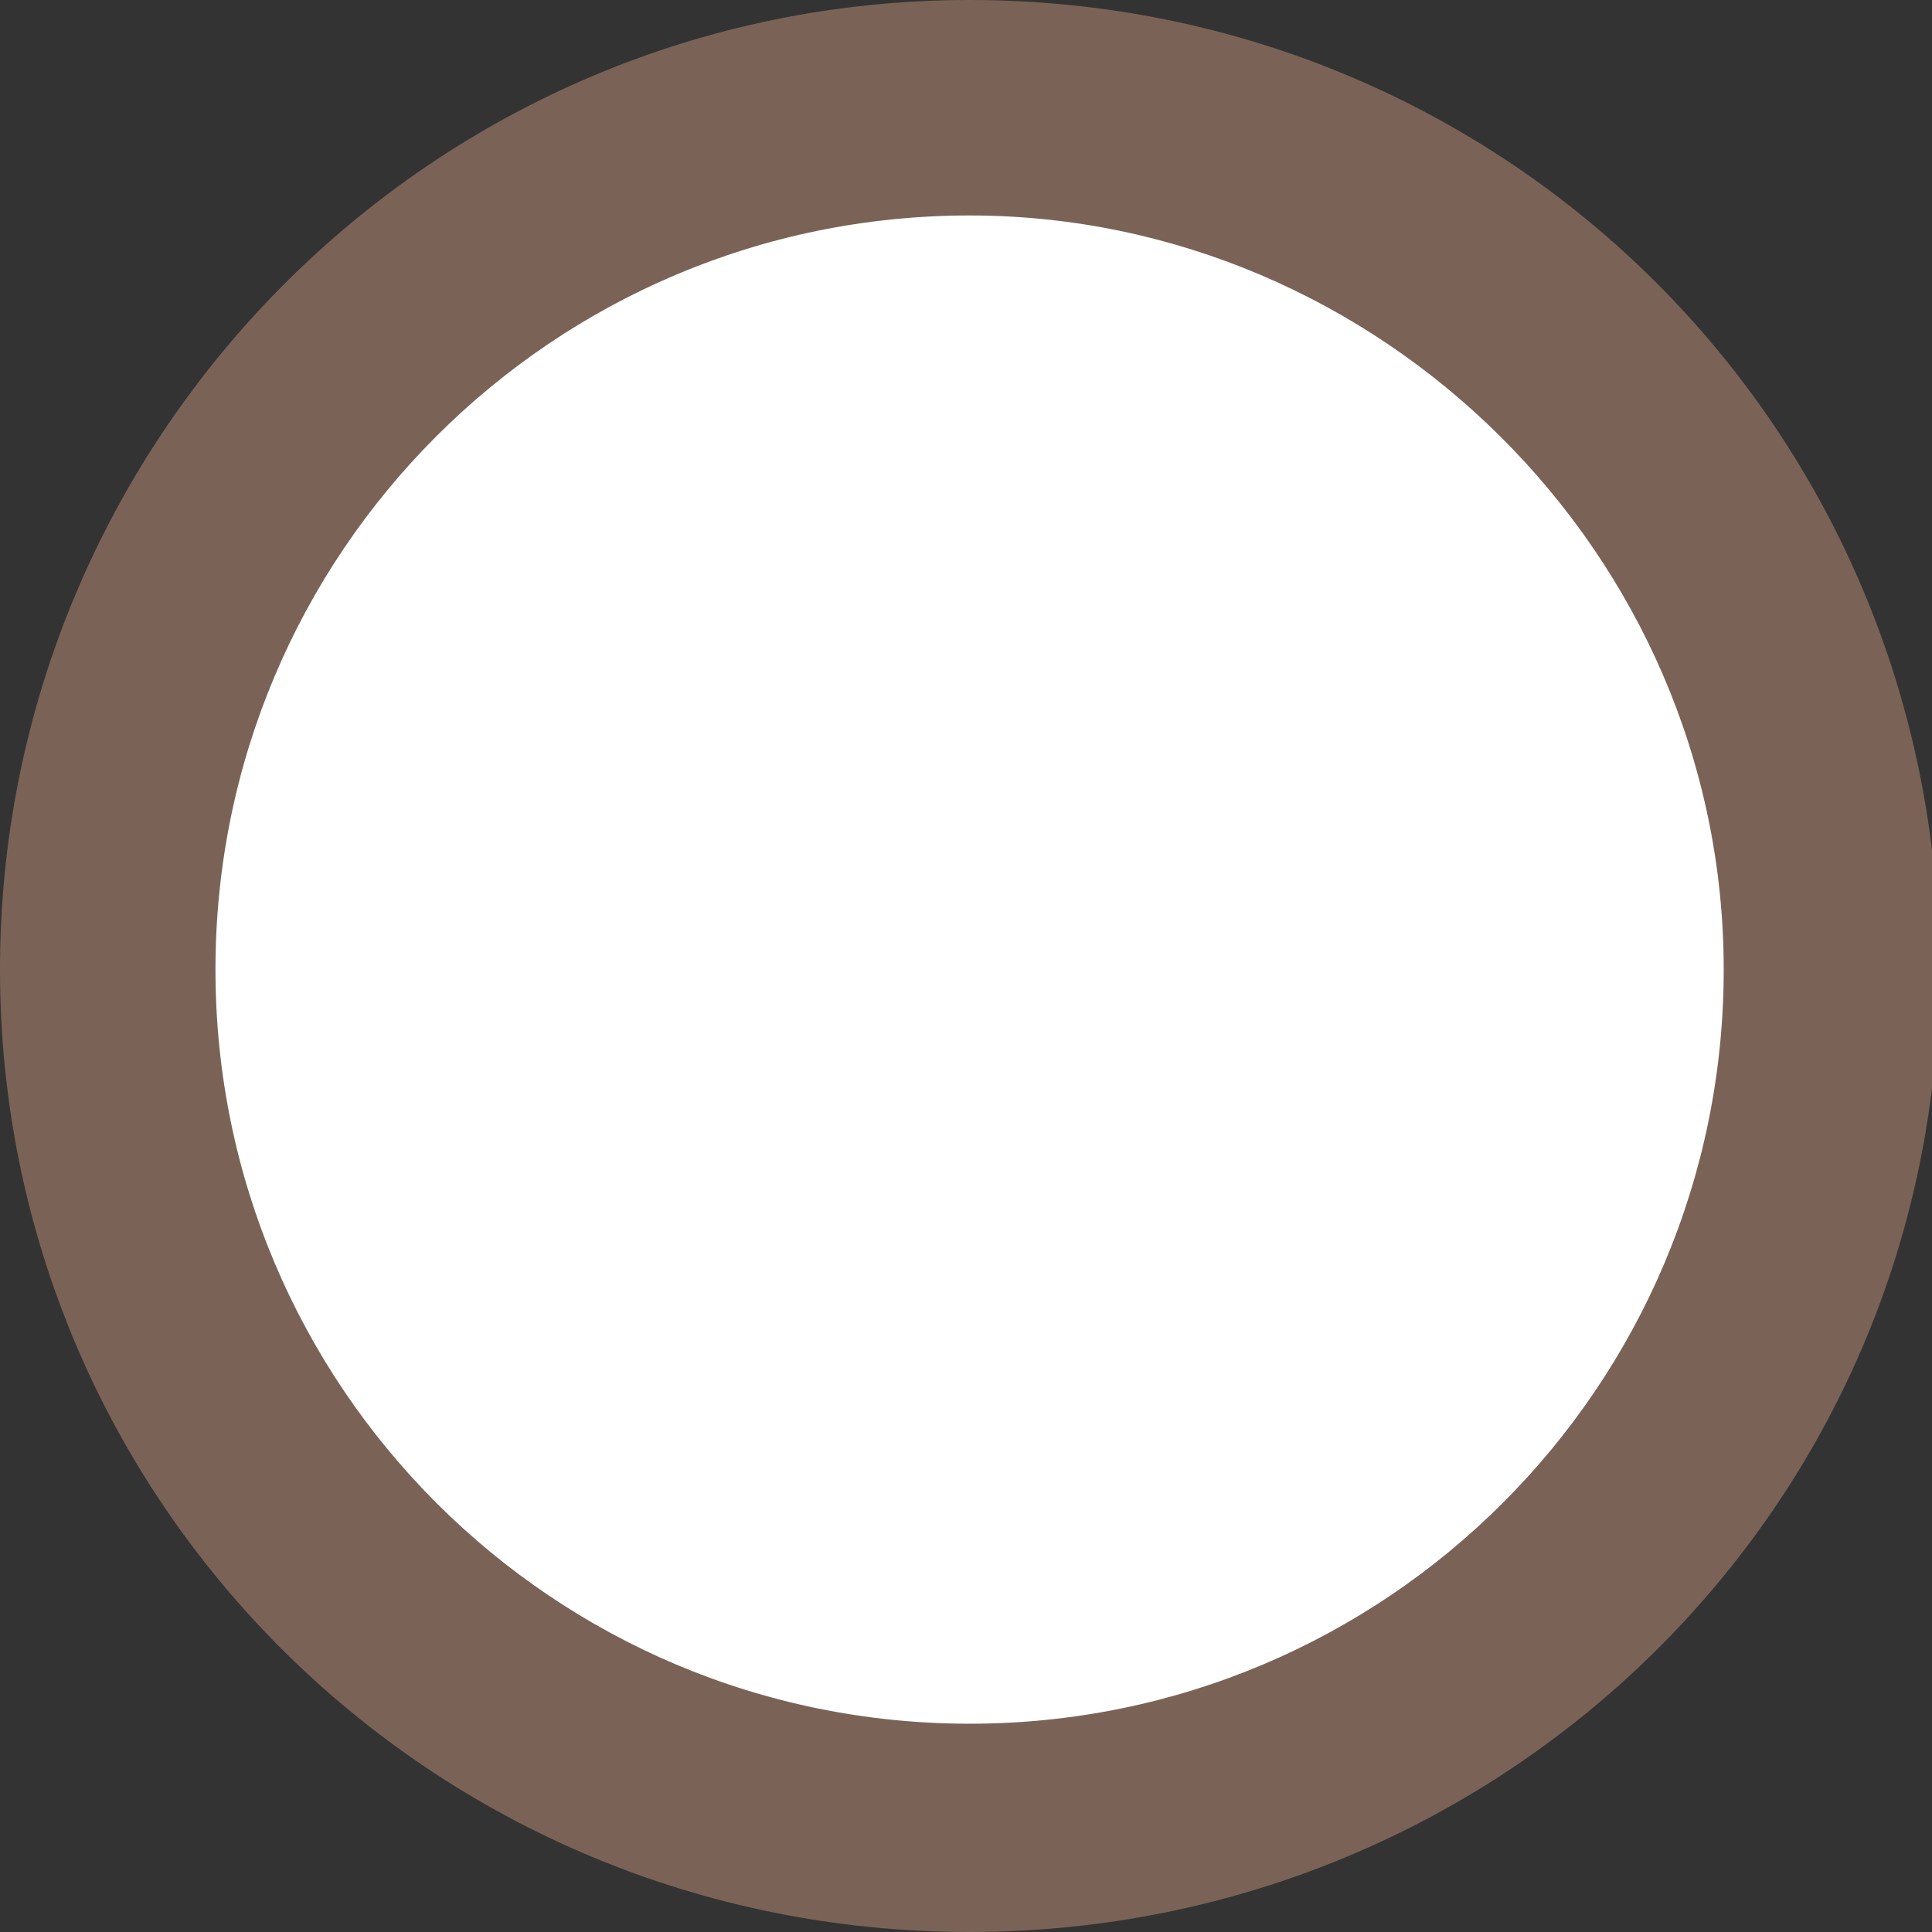 <?xml version="1.0" encoding="utf-8"?>
<!-- Generator: Adobe Illustrator 23.0.1, SVG Export Plug-In . SVG Version: 6.00 Build 0)  -->
<svg version="1.1" xmlns="http://www.w3.org/2000/svg" xmlns:xlink="http://www.w3.org/1999/xlink" x="0px" y="0px" width="26.9px"
	 height="26.9px" viewBox="0 0 26.9 26.9" style="enable-background:new 0 0 26.9 26.9;" xml:space="preserve">
<rect x="0" y="0" width="26.9" height="26.9" fill="#333333" stroke="none"/>
<style type="text/css">
	.st0{fill:#FFFFFF;}
	.st1{fill:#6BC62A;}
	.st2{fill:url(#SVGID_1_);}
	.st3{fill:url(#SVGID_2_);}
	.st4{fill:url(#SVGID_3_);}
	.st5{fill:none;stroke:#7A6356;stroke-width:3;stroke-linecap:round;stroke-linejoin:round;stroke-miterlimit:10;}
	.st6{fill:#7A6356;}
	.st7{fill:#FFFFFF;stroke:#7A6356;stroke-width:3;stroke-linecap:round;stroke-linejoin:round;stroke-miterlimit:10;}
	.st8{fill:#009380;}
	.st9{fill:url(#SVGID_4_);}
	.st10{fill:url(#SVGID_5_);}
	.st11{fill:#A60C17;}
	.st12{fill:url(#SVGID_6_);}
	.st13{fill:#E02229;}
	.st14{opacity:0.88;fill:#D50000;enable-background:new    ;}
	.st15{fill:url(#SVGID_7_);}
	.st16{fill:#491B02;}
	.st17{fill:url(#SVGID_8_);}
	.st18{fill:url(#SVGID_9_);}
	.st19{fill:url(#SVGID_10_);}
	.st20{fill:#680200;}
	.st21{fill:#A30B05;}
	.st22{fill:#FF5B56;}
	.st23{fill:#A40000;}
	.st24{opacity:0.5;fill:#D50000;enable-background:new    ;}
	.st25{fill:#6A1100;}
	.st26{opacity:0.43;fill:#FFFFFF;enable-background:new    ;}
	.st27{fill:#006325;}
	.st28{fill:#004B25;}
	.st29{fill:url(#SVGID_11_);}
	.st30{fill:url(#SVGID_12_);}
	.st31{fill:#00923D;}
	.st32{opacity:0.4;fill:#006830;enable-background:new    ;}
	.st33{fill:#006830;}
	.st34{fill:url(#SVGID_13_);}
	.st35{fill:#D6E000;}
	.st36{opacity:0.5;fill:#00923D;enable-background:new    ;}
	.st37{fill:none;stroke:#000000;stroke-width:2;stroke-linecap:round;stroke-linejoin:round;stroke-miterlimit:10;}
	.st38{fill:#00962B;}
	.st39{fill:url(#SVGID_14_);}
	.st40{fill:url(#SVGID_15_);}
	.st41{fill:url(#SVGID_16_);}
	.st42{fill:url(#SVGID_17_);}
	.st43{fill:url(#SVGID_18_);}
</style>
<g id="Layer_2">
	<rect x="-1242.9" y="-33.7" class="st0" width="1146.2" height="404.9"/>
</g>
<g id="green">
	<g>
		<path class="st1" d="M-549.9,217.4c0,0-4-20.3,18.1-24.4C-531.8,192.9-528,210.2-549.9,217.4z"/>
		<path class="st1" d="M-553.1,217.6c0,0-20.3,7.5-28.1-13.7C-581.2,203.9-563.9,197.1-553.1,217.6z"/>
		<path class="st1" d="M-554.3,205.7c0,0-17.7-11.7-4.8-30.1C-559,175.5-543.6,185.2-554.3,205.7z"/>
		<g>
			<path class="st1" d="M-555.4,203c0,0,0.4-2.1,1.3-0.4c1.6,3.1,4.1,11.2,4.2,14.7c0.2,5.4-0.1,11.6-1.1,15.2
				c-1,3.6-2.8,6.5-4.5,8.3c-1.6,1.8-3,2.5-3.1,2.4c-0.1-0.1,1-1.1,2.4-2.9c1.4-1.8-0.5,1.2,1.7-11.2
				C-552.6,218.6-555.5,203.1-555.4,203z"/>
		</g>
	</g>
</g>
<g id="fire">
</g>
<g id="Layer_1">
	<g>
		
			<linearGradient id="SVGID_1_" gradientUnits="userSpaceOnUse" x1="-843.414" y1="824.603" x2="-770.923" y2="824.603" gradientTransform="matrix(-3.274567e-02 -0.999 -0.869 2.845226e-02 -79.794 -616.656)">
			<stop  offset="0.152" style="stop-color:#FF3A2D"/>
			<stop  offset="0.191" style="stop-color:#FF462A"/>
			<stop  offset="0.402" style="stop-color:#FF811B"/>
			<stop  offset="0.595" style="stop-color:#FFB00F"/>
			<stop  offset="0.766" style="stop-color:#FFD207"/>
			<stop  offset="0.906" style="stop-color:#FFE702"/>
			<stop  offset="1" style="stop-color:#FFEE00"/>
		</linearGradient>
		<path class="st2" d="M-771.5,249.8c-0.1,0-0.1,0-0.1-0.1c-0.6-1.4-13.5-16.4-13.1-27.9c0.4-12.1,2.8-27.1,3-29
			c0.3-3.5,4.5,11,5.3,12.1c0.1,0.1,0.3,0,0.3-0.1c-0.9-2.2-1.2-8.2-0.3-12.4s6.1-11.9,8.3-15c0.3-0.4,0.9-0.2,0.9,0.3
			c0,2.3,1,9.8,3.7,12.5c3.7,3.6,11.5,15.2,7.9,27.8C-759.2,230.4-767.4,250.1-771.5,249.8z"/>
		
			<linearGradient id="SVGID_2_" gradientUnits="userSpaceOnUse" x1="-839.662" y1="822.771" x2="-791.212" y2="822.771" gradientTransform="matrix(-3.274567e-02 -0.999 -0.869 2.845226e-02 -79.794 -616.656)">
			<stop  offset="0.152" style="stop-color:#FF5A19"/>
			<stop  offset="1" style="stop-color:#FFEE00"/>
		</linearGradient>
		<path class="st3" d="M-770.3,246c0,0-7.6-21.5-3.8-29.7c3.8-8.2,5.4-12.2,4.3-17.1c-1.8-8,10.8,14.4,8.9,22.6
			C-763,230-770.3,246-770.3,246z"/>
		
			<linearGradient id="SVGID_3_" gradientUnits="userSpaceOnUse" x1="-838.418" y1="823.595" x2="-803.483" y2="823.595" gradientTransform="matrix(-3.274567e-02 -0.999 -0.869 2.845226e-02 -79.794 -616.656)">
			<stop  offset="0.152" style="stop-color:#FFB02A"/>
			<stop  offset="0.939" style="stop-color:#FFEE00"/>
		</linearGradient>
		<path class="st4" d="M-770.4,244.8c0,0-2.9-15.1-2.5-20.2c0.3-5,2.3-7.2,4.1-10.9c0.4-0.9,1-2.9,1.3-3.9c0.1-0.2,0.3-0.2,0.4,0
			c0.7,1.5,2.5,6,2.8,10.2C-763.8,225.2-770.4,244.8-770.4,244.8z"/>
	</g>
	<line class="st5" x1="-770.2" y1="125.2" x2="-552.7" y2="125.2"/>
	<circle class="st6" cx="-661.4" cy="101.8" r="3.8"/>
	<path class="st6" d="M-654.1,81.5c-3.4-4.1-5.8-11.8-6.9-15.2c-0.1-0.5-0.8-0.5-1,0c-0.8,3-2.9,9.3-6.9,14.7
		c-3.7,5,0.4,12.3,7.3,12.3c0,0,0,0,0.1,0c0,0,0,0,0.1,0C-654.6,93.3-650.2,86.3-654.1,81.5z M-660.7,90.3c-3.4,0.6-6.2-2.3-5.7-5.7
		c0.3-2,2-3.7,4-4c3.4-0.6,6.2,2.3,5.7,5.7C-657,88.3-658.7,89.9-660.7,90.3z"/>
	<line class="st5" x1="-661.4" y1="125.2" x2="-661.4" y2="92"/>
	<circle class="st7" cx="-661.4" cy="124.7" r="12"/>
	<g>
		<path class="st8" d="M-600.5,235.1c9.5,17.3,27,28.8,47,28.8s37.5-11.6,47-28.8H-600.5z"/>
		<polygon class="st5" points="-553.5,126.8 -600.8,235.1 -506.2,235.1 		"/>
		<circle class="st1" cx="-553.5" cy="126.3" r="6.5"/>
	</g>
	<g>
		<linearGradient id="SVGID_4_" gradientUnits="userSpaceOnUse" x1="-816.327" y1="249.505" x2="-722.393" y2="249.505">
			<stop  offset="0" style="stop-color:#FF3A2D"/>
			<stop  offset="1" style="stop-color:#D50000"/>
		</linearGradient>
		<path class="st9" d="M-816.3,235.1c9.5,17.3,27,28.8,47,28.8s37.5-11.6,47-28.8H-816.3z"/>
		<polygon class="st5" points="-769.4,126.8 -816.7,235.1 -722,235.1 		"/>
		<linearGradient id="SVGID_5_" gradientUnits="userSpaceOnUse" x1="-775.887" y1="126.299" x2="-762.832" y2="126.299">
			<stop  offset="0" style="stop-color:#FF3A2D"/>
			<stop  offset="1" style="stop-color:#D50000"/>
		</linearGradient>
		<circle class="st10" cx="-769.4" cy="126.3" r="6.5"/>
	</g>
	<g>
		<path class="st11" d="M-953.7,173.3c0,0-0.2-1.8-9.7-1.8c-4.9,0-10.3-1.8-10.9-6.7c-1.1-8.8,9.7-19.4,22.5-29.1
			s-29.1-16.4-37.6-12.1c-8.5,4.2-27.9,36.4-28.5,44.3c-0.6,7.9,10.9,20,10.9,20l14.6-3L-953.7,173.3z"/>
		<path class="st11" d="M-1058.7,224.3c-0.7-1.8-0.8-18.3,1.2-17.6s13,0.3,13,0.3s-15-17.2-12.4-18.5c2.7-1.3,23.9-1.3,22.7-4.4
			c-1.2-3-22.4-8.8-19.8-10.1c2.6-1.3,9.7-14.2,9.7-14.2s-18.6-1.4-16.9-2.6c1.7-1.2,11.5-10.2,11.5-10.2l-13.4-12.9l13.3-6.1
			c0,0-7-15-5.2-15.2l26.7,2.2l6.7,99L-1058.7,224.3"/>
		<path class="st11" d="M-1058.7,224.3l-10.3-9.1l-8.6,16l-2.9-15.4l-14.2,3.1l-4-11l-6.7,6.7c0,0,20,20,26.7,25.5
			c6.7,5.5,27.3,3,27.3,3L-1058.7,224.3z"/>
		
			<linearGradient id="SVGID_6_" gradientUnits="userSpaceOnUse" x1="-966.068" y1="1171.019" x2="-879.988" y2="1171.019" gradientTransform="matrix(0.991 -0.137 -0.137 -0.991 110.362 1175.951)">
			<stop  offset="0" style="stop-color:#E6E6E6"/>
			<stop  offset="1" style="stop-color:#FF9300"/>
		</linearGradient>
		<path class="st12" d="M-994.8,161.6l6.1,2.8l-1.1-8.2l7.5,3.8l-1-7.9c0,0,6.2,2.3,7.2,1.8s2.9-7.1,2.9-7.1l4.4,2.2l1.7-5.4l5,4.7
			l2.4-5.5l4.3,0.9l1-6.2l8.7,3.6l2.2-7.2l6.1,4.4l0.1-9.2c0,0,8.2,7.2,8,6c-0.1-1.2-0.9-8.7-0.9-8.7s8.5,5.5,8.2,4.8
			s-3-12.1-3-12.1l-8.9-0.2l-71.5,37.6L-994.8,161.6z"/>
		<path class="st13" d="M-994.3,249.6c0,0-6.7,16.7-7.3,20.4c-0.6,3.6,9.3,5.3,10.2,7.9c0.9,2.6-6.4,1.2-6.4,1.2s-2.5,2.4-4.8,1.8
			c-1.5-0.4-8.3-0.9-12.9-1.3c-2.3-0.2-4-2.3-3.7-4.6l2.8-20.3C-1016.4,254.8-995.7,240.2-994.3,249.6z"/>
		<path class="st14" d="M-1018.6,270.2c0,0,9.1-7.5,14.6-9.3c5.5-1.8,3.9,4.2,3.9,4.2l5.8-15.7c0,0-19.7,3.1-20.2,3.7
			s-3.1,5.1-3.1,5.1L-1018.6,270.2z"/>
		<g>
			
				<linearGradient id="SVGID_7_" gradientUnits="userSpaceOnUse" x1="-1073.169" y1="1138.052" x2="-879.722" y2="1138.052" gradientTransform="matrix(0.991 -0.137 -0.137 -0.991 110.362 1175.951)">
				<stop  offset="0" style="stop-color:#FF3A2D"/>
				<stop  offset="1" style="stop-color:#D50000"/>
			</linearGradient>
			<path class="st15" d="M-995.3,212.3c1.7,5.6,5.9,17.6,6.8,26.4c0.9,8.8-6.6,16.7-14.7,19.3c-8.1,2.6-12.6,3.3-19.9,5.6
				c-4.1,3.9-8.9,7.3-12.7,11.7c5.1,0.9,11.6,2,15,6.2c-1.6,1.7-3.4,2.8-5.6,3.1c-3.5,0.5-5.6,0.8-9.4,1.3
				c-2.6,0.3-6.9-0.3-10.7-0.6c-2.8-0.2-4.9-2.6-5-5.4c-0.1-5.1,0.4-9.7-0.1-15.3c-25.1-1.8-37.8-29.4-53.9-50
				c10.2-0.6,23.3,17.4,33.4,17c10.1-0.4,31.8-29,35.4-39.2c3.6-10.2-8.8-26.3-13.5-40.4c-4.7-14.2-7.7-24.6,10-38.1
				c17.7-13.5,65.5-48,82.3-36.3c16.8,11.8,41.6,33.9,31.9,45.2c-9.6,11.3-72.3,27.4-74.2,47.4c-1.9,20,4.4,12.1,12.5,9.4
				c7.4-2.4,29.2-11.4,34-6.5c4.8,4.9-12.7,8.4-27.8,11.8c-14.3,3.2-19.3,10.1-20.9,10.3c-1.6,0.2,3.9,6.8,4.8,9.6
				C-996.5,207.5-997,206.8-995.3,212.3z"/>
		</g>
		<path class="st16" d="M-996.2,279.4c0,0-0.6-4.1,1-4c1.6,0.1,4.6,1.9,5.2,3.1C-989.5,279.7-996.2,279.4-996.2,279.4z"/>
		<path class="st16" d="M-1003.5,280.8c0,0-0.6-3.5,1.8-3.5c2.4,0,5.5,1.2,6.1,3C-995,282.1-1003.5,280.8-1003.5,280.8z"/>
		<path class="st16" d="M-1024.2,283.5c0,0-0.6-4.1,1-4c1.6,0.1,4.6,1.9,5.2,3.1C-1017.4,283.8-1024.2,283.5-1024.2,283.5z"/>
		<path class="st16" d="M-1031.4,284.9c0,0-0.6-3.5,1.8-3.5c2.4,0,5.5,1.2,6.1,3C-1022.9,286.2-1031.4,284.9-1031.4,284.9z"/>
		<path class="st14" d="M-1022.9,263.2c0,0-27.3,1.2-28.5,0.6c-1.2-0.6,0.4,10.9,0.2,13.3c-0.2,2.4,4.7-3.6,13.8-6.6
			S-1022.9,263.2-1022.9,263.2z"/>
		<g>
			
				<linearGradient id="SVGID_8_" gradientUnits="userSpaceOnUse" x1="-947.602" y1="824.655" x2="-844.538" y2="824.655" gradientTransform="matrix(0.993 -0.116 -0.101 -0.863 61.838 759.911)">
				<stop  offset="0.152" style="stop-color:#FF3A2D"/>
				<stop  offset="0.191" style="stop-color:#FF462A"/>
				<stop  offset="0.402" style="stop-color:#FF811B"/>
				<stop  offset="0.595" style="stop-color:#FFB00F"/>
				<stop  offset="0.766" style="stop-color:#FFD207"/>
				<stop  offset="0.906" style="stop-color:#FFE702"/>
				<stop  offset="1" style="stop-color:#FFEE00"/>
			</linearGradient>
			<path class="st17" d="M-962.8,156.3c0-0.1,0-0.2,0.1-0.2c1.9-0.9,27.6-13.6,37-15.2c11.3-1.9,21-0.7,26.6-5.5
				c3.9-3.3,4.4-6.3,4.4-7.6c0-0.2,0.3-0.3,0.4-0.1c1.2,1.9,4.1,7.3,1.8,10.5c-2.1,2.9-4.6,5.3-6.1,6.5c-0.2,0.2,0,0.4,0.2,0.3
				c3-1.4,10.5-4.8,14.8-5.6c7.6-1.4,18.1,1.6,22.8,4.2c0.6,0.3,0.4,1.2-0.3,1.3c-3.4,0.3-10.2,1.4-13.7,5.3
				c-4.8,5.3-21.6,27-40.1,23.6C-933.3,170.5-962.6,161.8-962.8,156.3z"/>
			
				<linearGradient id="SVGID_9_" gradientUnits="userSpaceOnUse" x1="-942.169" y1="819.683" x2="-876.226" y2="819.683" gradientTransform="matrix(0.993 -0.116 -0.101 -0.863 61.838 759.911)">
				<stop  offset="0.152" style="stop-color:#FF5A19"/>
				<stop  offset="1" style="stop-color:#FFEE00"/>
			</linearGradient>
			<path class="st18" d="M-957.2,157.5c0,0,30-12.5,42.3-8.4c12.3,4.1,13.7,10,20.7,8c11.3-3.3-8.6,10.3-20.6,8.6
				C-926.8,163.9-957.2,157.5-957.2,157.5z"/>
			
				<linearGradient id="SVGID_10_" gradientUnits="userSpaceOnUse" x1="-940.375" y1="820.459" x2="-889.877" y2="820.459" gradientTransform="matrix(0.993 -0.116 -0.101 -0.863 61.838 759.911)">
				<stop  offset="0.152" style="stop-color:#FFB02A"/>
				<stop  offset="0.939" style="stop-color:#FFEE00"/>
			</linearGradient>
			<path class="st19" d="M-955.4,157.1c0,0,21.5-5.6,28.8-5.6c7.3-0.1,10.6,2.3,16.2,4.3c1.3,0.5,4.3,1,5.8,1.3
				c0.3,0,0.3,0.4,0.1,0.5c-2.1,1-8.4,3.9-14.4,4.9C-926.4,163.8-955.4,157.1-955.4,157.1z"/>
		</g>
		<g>
			<path class="st20" d="M-1001.3,144.8c0,0-3.2-1.9-6.4-2.4c-3.2-0.5-8.1-0.6-8.1-0.6l1.7-0.9c0,0-0.7-0.2-1.5-1.1
				c-0.7-0.7-1.8-3.1-1.8-3.1s3.5,0.4,7.4,0.8c5.5,0.7,8.2,3.8,8.2,3.8h-1.1C-1002.9,141.4-1001.5,143.5-1001.3,144.8z"/>
			<path class="st21" d="M-1003.3,140.6c0,0-1.6-1.5-4.8-2.3s-7-0.9-7-0.9l2.7,1l-3.2-0.5c0,0,1.7,1,4.9,1.6
				c3.2,0.6,7.3,2.3,7.3,2.3l-0.8-1.4L-1003.3,140.6z"/>
		</g>
		<path class="st11" d="M-1002.2,203.6c0,0,0.8,0.3,5.4,0.6s6-7.3,9-8s1.1,5.9,1.6,6.6c0.4,0.7,1.5-4.1,1.5-4.1s0.1,4.3,0.8,3.9
			c0.7-0.4,1-5.4,1-5.4s1.2,8.3,2.1,2.5c1-5.8-3.4-7.7-6.1-8.6c-2.7-0.9-6.9,7.1-9.6,7.8c-2.6,0.6-6.7-2.8-6.7-2.8L-1002.2,203.6z"
			/>
		<g>
			<circle cx="-1007.6" cy="149.9" r="4.2"/>
			<circle class="st0" cx="-1007.3" cy="149.1" r="1.5"/>
			<circle class="st0" cx="-1008.9" cy="151.6" r="0.7"/>
		</g>
		<path class="st11" d="M-1027.3,209.3c0,0,0.8,0.1,5.3-1c4.5-1.1,3.5-8.8,6.1-10.3c2.6-1.5,2.8,5.3,3.5,5.9
			c0.6,0.6,0.2-4.4,0.2-4.4s1.4,4.1,1.9,3.5c0.6-0.6-0.7-5.5-0.7-5.5s3.6,7.5,2.8,1.7c-0.8-5.8-5.5-6.3-8.4-6.3
			c-2.9,0-4.5,8.9-6.8,10.3c-2.3,1.4-7.3-0.6-7.3-0.6L-1027.3,209.3z"/>
		<g>
			<path class="st22" d="M-961,115.8c3.2,6.1,7.8,10.1,10.2,8.8c2.5-1.3,1.9-7.3-1.3-13.4c-3.2-6.1-7.8-10.1-10.2-8.8
				C-964.7,103.7-964.1,109.7-961,115.8z"/>
			<path class="st23" d="M-961.9,116.4c3.2,6.1,7.8,10.1,10.2,8.8c2.5-1.3,1.9-7.3-1.3-13.4s-7.8-10.1-10.2-8.8
				C-965.7,104.3-965.1,110.3-961.9,116.4z"/>
		</g>
		<g>
			<path class="st22" d="M-945.2,102.9c2.5,4.7,6,7.8,7.9,6.8c1.9-1,1.5-5.7-1-10.4s-6-7.8-7.9-6.8
				C-948.1,93.5-947.7,98.1-945.2,102.9z"/>
			<path class="st23" d="M-946,103.4c2.5,4.7,6,7.8,7.9,6.8c1.9-1,1.5-5.7-1-10.4s-6-7.8-7.9-6.8C-948.9,94-948.4,98.6-946,103.4z"
				/>
		</g>
		<g>
			<path class="st24" d="M-959.5,96.7c0,0-4.8-2.5-8.6-0.4c-7.2,4-2.9,14.8-2.9,14.8s-2.3-6.3,4.9-12.2
				C-962.4,96.1-959.5,96.7-959.5,96.7z"/>
			<path class="st25" d="M-959.5,96.7c0,0-5.4,0.7-9.3,5.9c-3.9,5.2-1.2,11-1.2,11s-3.4-6,0.1-11.4
				C-966.4,96.7-959.5,96.7-959.5,96.7z"/>
			<path class="st26" d="M-961.4,98.3c0,0-5.8,3.5-6.8,8.9s1.9,9.4,1.9,9.4s-4-3.6-3.5-9.5C-969.2,101-961.4,98.3-961.4,98.3z"/>
		</g>
		<g>
			<path class="st24" d="M-946,89.2c0,0-2.8-1.5-5.1-0.2c-4.3,2.4-1.7,8.8-1.7,8.8s-1.3-3.7,2.9-7.2C-947.7,88.8-946,89.2-946,89.2z
				"/>
			<path class="st25" d="M-946,89.2c0,0-3.2,0.4-5.5,3.5s-0.7,6.5-0.7,6.5s-2-3.6,0.1-6.8C-950.1,89.2-946,89.2-946,89.2z"/>
			<path class="st26" d="M-947.2,90.2c0,0-3.4,2-4,5.2c-0.6,3.2,1.2,5.6,1.2,5.6s-2.4-2.2-2.1-5.6
				C-951.7,91.8-947.2,90.2-947.2,90.2z"/>
		</g>
		<path class="st11" d="M-1039.9,113.8c0,0,11.5-10.3,32.2-19.4c19.7-8.7,29.7-9.1,29.7-9.1s-4.9-12.7,6.7-17.6s-11.5-12.1-22.5,0
			c-6.9,7.7-10.3-6.7-10.3-6.7l-9.1,21.9l-12.1-3.6l-3.6,18.8l-13.4,1.2L-1039.9,113.8z"/>
	</g>
	<g>
		<g>
			<path class="st27" d="M-347.6,213.9c0,0-21.9-3.7-22.9,0.4c-0.7,2.9,23.4,2.8,23.4,2.8L-347.6,213.9z"/>
			<path class="st27" d="M-367.6,210.5c0,0-5.9-7.3-6.6-5.1s2.1,5.7,2.1,5.7s-8.1-3.6-9.1-2.4s7.9,4.1,7.4,4.2s-8.8-0.6-8.5,0.6
				c0.2,1.2,8.1,1.3,8.2,1.8s-7.7,1.2-7.2,2.1c0.4,0.9,7.4,0.1,8.2,0.2c0.8,0.1-4.9,2.4-4.5,3.4c0.4,0.9,5.4-1.3,6.3-1.9
				c0.9-0.7,5-0.4,6.5-1.7s0.9-4.5,0-5.3C-365.7,211.2-367.6,210.5-367.6,210.5z"/>
		</g>
		<path class="st28" d="M-388.2,159.5c4.9,0,12.8,0.5,16.6-1.6c7.7-4.4-14.5-13.5-27.3-23.3s29.1-16.4,37.6-12.1
			s37.7,28.6,38.3,36.5c0.6,7.9-20.7,27.9-20.7,27.9l-14.6-3C-358.2,183.8-397.7,159.5-388.2,159.5z"/>
		
			<linearGradient id="SVGID_11_" gradientUnits="userSpaceOnUse" x1="-397.245" y1="976.979" x2="-349.028" y2="928.761" gradientTransform="matrix(1 0 0 -1 0 1093.133)">
			<stop  offset="0" style="stop-color:#FFC76D"/>
			<stop  offset="1" style="stop-color:#E8E3E0"/>
		</linearGradient>
		<path class="st29" d="M-409.2,128.1c0,0-1.5,4.1,0.6,4.6s4.3-1.1,4.3-1.1s-1.1,8.6,1.6,7.5c2.7-1.1,4.8-2.6,4.8-2.6
			s-1,5.9,1.6,6.4c2.7,0.5,5.4-2.8,5.4-2.8s0,7.1,2.6,7.1s5.7-3.2,5.7-3.2s-2.5,5.3,1.8,5.9c4.3,0.5,5.4-1.6,5.4-1.6
			s0.5,4.4,3.2,4.8c3.7,0.5,5.1-1.9,5.1-1.9s3,4,4,3.5c1.1-0.5,5.9-2.7,5.9-2.7s-0.5,3.7,2.1,3.7s7-3.7,7-3.7s0,3.7,2.1,3.2
			s3.7-3.7,3.7-3.7s1.1,2.7,3.2,2.1c2.1-0.5,4.3-4.3,4.3-4.3L-409.2,128.1z"/>
		
			<linearGradient id="SVGID_12_" gradientUnits="userSpaceOnUse" x1="-431.787" y1="795.547" x2="-372.502" y2="789.372" gradientTransform="matrix(1 2.982325e-02 2.982325e-02 -1 17.223 973.501)">
			<stop  offset="0" style="stop-color:#FFC76D"/>
			<stop  offset="1" style="stop-color:#E8E3E0"/>
		</linearGradient>
		<path class="st30" d="M-331.5,172.3c0,0-3.2-7.5-6.4-5.4c-2.9,1.9-1.6,4.3-1.6,4.3s-1.6-3.7-3.7-2.1c-2.1,1.6-2.1,4.3-2.1,4.3
			s-1-5.3-3.7-3.2c-2.7,2.1-2.8,5.1-2.8,5.1s0.2-5.6-2.5-4.6s-2.2,2.8-2.2,2.8s-0.4-4.4-3.1-3.4s-3.3,2.1-3.3,2.1s-0.9-5.2-3.1-3.2
			c-2.2,2.1-2.7,2.5-2.7,2.5s0.6-5.1-2.1-4.6s-3.7,1.7-3.7,1.7s1.6-3.8-1.6-3.9c-3.2-0.1-3,1.9-3,1.9s0.4-6.1-2.3-4.1
			c-2.7,2.1-3,2.3-3,2.3s4.3-8.3,0.9-8.2c-3.4,0.1-3.8,5.4-3.8,5.4s1.6-7.5-0.5-7s-1.2,5.4-1.2,5.4s10.9,10.6,11.9,11.2
			c1,0.6,41.4,12,41.4,12L-331.5,172.3z"/>
		<g>
			<path class="st31" d="M-350.2,252.4c0,0,6.7,16.7,7.4,20.4c0.6,3.6-9.3,5.4-10.2,8c-0.9,2.6,6.4,1.1,6.4,1.1s2.5,2.4,4.8,1.8
				c1.5-0.4,8.3-1,12.9-1.3c2.3-0.2,4-2.3,3.7-4.6l-2.8-20.2C-328.1,257.5-348.9,243-350.2,252.4z"/>
			<path class="st32" d="M-325.9,272.9c0,0-9.1-7.5-14.6-9.3c-5.5-1.8-3.9,4.2-3.9,4.2l-5.8-15.7c0,0,19.7,3,20.2,3.6
				c0.5,0.6,3.1,5.1,3.1,5.1L-325.9,272.9z"/>
			<path class="st16" d="M-348.2,282.2c0,0,0.6-4.1-1-4s-4.6,1.9-5.2,3.1C-355,282.5-348.2,282.2-348.2,282.2z"/>
			<path class="st16" d="M-341,283.5c0,0,0.6-3.5-1.9-3.5c-2.4,0-5.5,1.2-6.1,3C-349.6,284.8-341,283.5-341,283.5z"/>
		</g>
		<path class="st33" d="M-298.8,230.7c0,0,9.1-22.2,6.4-23.6c-2.7-1.3-10.9-7.2-9.6-10.2c1.2-3,23.5-11.5,20.9-12.8
			c-2.7-1.3-9.6-16.6-9.6-16.6s23.3-5.9,21.6-7.1s-11.5-10.2-11.5-10.2l13.4-12.9l-13.3-6.1c0,0-4.4-13,0.9-16.8
			c5.4-3.7-24.6,1.1-24.6,1.1l-28.4,98"/>
		<path class="st33" d="M-301,228.5l17.1-13.3l8.6,12.3l2.9-11.6l13.7,2l4.6-9.9l6.7,6.7c0,0-20,20-26.7,25.5s-27.3,3-27.3,3
			L-301,228.5z"/>
		
			<linearGradient id="SVGID_13_" gradientUnits="userSpaceOnUse" x1="-410.7" y1="911.234" x2="-247.5" y2="911.234" gradientTransform="matrix(1 0 0 -1 0 1093.133)">
			<stop  offset="0" style="stop-color:#6BC62A"/>
			<stop  offset="1" style="stop-color:#00B53E"/>
		</linearGradient>
		<path class="st34" d="M-280.8,231.6c-31.9-3.1-29.2-27.7-20.1-43.2c0.1-0.1,0.1-0.2,0-0.3c12.8-13.2,26.4-39.3,23.1-48.9
			c-4.3-12.3-76.6-66.1-99.6-61.3c-23,4.8-33.3,48.5-33.3,48.5c4,15.2,49,32.2,68.8,26.5c7.7-2.3,13.5-3.7,16.9,2.9
			c1.8,3.5,0,8.1-18.2,15c-15.5,5.9-39.4-4.5-43.4-10.7c-3.4-5.4-12.9,2.5-3.8,10.1c6,5,20.4,13.9,43.8,20.4
			c-2.2,3.3-5.1,8.3-5.8,10.2c-1,2.8-4.1,8.9-5.9,14.5c-1.7,5.6-5.5,12.6-6.4,21.4c-0.9,8.8,6.9,18.9,14.9,21.5s12.6,3.3,19.9,5.6
			c4.1,3.9,8.9,7.3,12.7,11.7c-5.1,0.9-11.6,2-15,6.2c1.6,1.7,3.4,2.8,5.6,3.1c3.5,0.5,5.6,0.8,9.4,1.3c2.6,0.3,6.9-0.3,10.7-0.6
			c2.8-0.2,4.9-2.6,5-5.4c0.1-5.1-0.4-9.7,0.1-15.3c25.1-1.8,37.8-29.4,53.9-50C-257.6,214-270.8,232.6-280.8,231.6z"/>
		<g>
			<path class="st1" d="M-380.2,200.5c0,0-13.3-8.3-4.1-22.6C-384.2,177.8-372.7,184.7-380.2,200.5z"/>
			<path class="st1" d="M-382.2,202.5c0,0-5.8,14.9-21.5,8.3C-403.8,210.8-399.1,197.8-382.2,202.5z"/>
			<path class="st1" d="M-388.8,196.8c0,0-15.6,3.7-19.1-13C-407.9,183.8-394.6,180.3-388.8,196.8z"/>
			<g>
				<path class="st1" d="M-390.9,196.1c0-0.1,7.6,1.7,10.7,4.4s6.3,6.1,7.8,8.5s2.1,5,2.2,6.8s-0.2,3-0.3,2.9
					c-0.1,0-0.1-1.1-0.4-2.9c-0.3-1.7-3.9-4.5-5.3-6.7C-377.5,206.8-390.9,196.2-390.9,196.1z"/>
			</g>
		</g>
		<path class="st16" d="M-328.7,283.5c0,0,0.6-4.1-1-4s-4.6,1.9-5.2,3.1C-335.4,283.8-328.7,283.5-328.7,283.5z"/>
		<path class="st16" d="M-321.5,284.9c0,0,0.6-3.5-1.8-3.5s-5.5,1.2-6.1,3C-330,286.2-321.5,284.9-321.5,284.9z"/>
		<path class="st32" d="M-329.9,263.9c0,0,28.4-0.8,28.4,0.5c0,1.1-0.2,10.9,0,13.4s-4.8-4.2-13.9-7.3S-329.9,263.9-329.9,263.9z"/>
		<g>
			<g>
				<path class="st35" d="M-376.9,122.2c-3.2,6.1-7.8,10.1-10.2,8.8c-2.5-1.3-1.9-7.3,1.3-13.4c3.2-6.1,7.8-10.1,10.2-8.8
					C-373.2,110.1-373.7,116.1-376.9,122.2z"/>
				<path class="st28" d="M-376,122.9c-3.2,6.1-7.8,10.1-10.2,8.8c-2.5-1.3-1.9-7.3,1.3-13.4c3.2-6.1,7.8-10.1,10.2-8.8
					C-372.2,110.7-372.8,116.7-376,122.9z"/>
			</g>
			<g>
				<path class="st35" d="M-392.7,109.3c-2.5,4.7-6,7.8-7.9,6.8s-1.5-5.7,1-10.4s6-7.8,7.9-6.8C-389.7,99.9-390.2,104.6-392.7,109.3
					z"/>
				<path class="st28" d="M-391.9,109.8c-2.5,4.7-6,7.8-7.9,6.8s-1.5-5.7,1-10.4s6-7.8,7.9-6.8C-389,100.4-389.4,105-391.9,109.8z"
					/>
			</g>
			<g>
				<path class="st36" d="M-378.4,103.1c0,0,4.8-2.5,8.6-0.4c7.2,4,2.9,14.8,2.9,14.8s2.3-6.3-4.9-12.2
					C-375.4,102.5-378.4,103.1-378.4,103.1z"/>
				<path class="st33" d="M-378.4,103.1c0,0,5.4,0.7,9.3,5.9c3.9,5.2,1.2,11,1.2,11s3.4-6-0.1-11.4
					C-371.4,103.1-378.4,103.1-378.4,103.1z"/>
				<path class="st26" d="M-376.4,104.8c0,0,5.8,3.5,6.8,8.9s-1.9,9.4-1.9,9.4s4-3.6,3.5-9.5C-368.7,107.4-376.4,104.8-376.4,104.8z
					"/>
			</g>
			<g>
				<path class="st36" d="M-391.9,95.6c0,0,2.8-1.5,5.1-0.2c4.3,2.4,1.7,8.8,1.7,8.8s1.3-3.7-2.9-7.2
					C-390.1,95.2-391.9,95.6-391.9,95.6z"/>
				<path class="st33" d="M-391.9,95.6c0,0,3.2,0.4,5.5,3.5c2.3,3.1,0.7,6.5,0.7,6.5s2-3.6-0.1-6.8
					C-387.8,95.6-391.9,95.6-391.9,95.6z"/>
				<path class="st26" d="M-390.7,96.6c0,0,3.4,2,4,5.2c0.6,3.2-1.2,5.6-1.2,5.6s2.4-2.2,2.1-5.6C-386.1,98.2-390.7,96.6-390.7,96.6
					z"/>
			</g>
		</g>
		<g>
			<g>
				<path class="st33" d="M-310.9,135.8c0,0,2.2,2.9,3,6.1s1.4,8,1.4,8l0.7-1.8c0,0,0.3,0.6,1.2,1.4c0.8,0.6,3.2,1.4,3.2,1.4
					s-0.7-3.4-1.6-7.3c-1.2-5.4-4.6-7.8-4.6-7.8l0.1,1.1C-307.4,137-309.6,135.9-310.9,135.8z"/>
				<path class="st31" d="M-306.5,137.3c0,0,1.7,1.5,2.8,4.6c1.1,3.1,1.6,6.9,1.6,6.9l-1.3-2.5l0.8,3.1c0,0-1.2-1.6-2.1-4.7
					c-0.9-3.2-3-7-3-7l1.5,0.7L-306.5,137.3z"/>
			</g>
			<path class="st37" d="M-316.7,142.8c0,0,7.6-0.9,5.3,6"/>
		</g>
		<g>
			<path class="st38" d="M-348,210.2c-4.2-0.3-22.5,2.5-22.2,6.7c0.2,2.9,23.2-4.4,23.2-4.4S-343.8,210.5-348,210.2z"/>
			<path class="st38" d="M-368.6,212.4c0,0-7.9-5.2-7.8-2.9c0.1,2.2,3.7,4.8,3.7,4.8s-8.8-1-9.4,0.5s8.8,1.6,8.3,1.8
				c-0.4,0.2-8.6,2-8,3.1s8.1-1.2,8.4-0.8c0.2,0.4-7,3.4-6.3,4.2s7.1-2.1,7.9-2.2c0.8-0.1-4,3.7-3.2,4.6c0.7,0.8,4.7-2.8,5.4-3.7
				s4.6-1.9,5.7-3.6c1.1-1.7-0.5-4.6-1.6-5.1S-368.6,212.4-368.6,212.4z"/>
		</g>
		<path class="st33" d="M-299.9,117.2c0,0-12.3-10.5-33-19.6c-19.7-8.7-33.4-12-33.4-12s0.1-19.7,18.7-24.1c9.1-2.1,24.5,3.8,22,4.8
			c-10.7,4.3-11.4,22.4-2.1,15c8-6.4,20.9,1.1,20.9,1.1s-13.1,8.2-8.6,9.1c5.4,1.1,18.6-2.5,15,1.6c-4.3,4.8-9.6,8.6-9.6,8.6
			s24.1-4.8,19.8,1.1C-294.5,108.7-299.9,117.2-299.9,117.2z"/>
	</g>
	<g>
		<g>
			<circle class="st6" cx="-27.2" cy="8.5" r="3.8"/>
		</g>
		<g>
			<path class="st6" d="M-19.9-11.8c-3.4-4.1-5.8-11.8-6.9-15.2c-0.1-0.5-0.8-0.5-1,0c-0.8,3-2.9,9.3-6.9,14.7
				C-38.4-7.3-34.3,0-27.4,0c0,0,0,0,0.1,0c0,0,0,0,0.1,0C-20.4,0-16-7-19.9-11.8z M-26.5-3c-3.4,0.6-6.2-2.3-5.7-5.7
				c0.3-2,2-3.7,4-4c3.4-0.6,6.2,2.3,5.7,5.7C-22.8-5-24.5-3.3-26.5-3z"/>
		</g>
		<path class="st6" d="M-27.2-2.7c-0.8,0-1.5,0.7-1.5,1.5V18h3V-1.2C-25.7-2.1-26.4-2.7-27.2-2.7z"/>
	</g>
	<g>
		<path class="st6" d="M226.1-12.2H8.6c-0.8,0-1.5-0.7-1.5-1.5s0.7-1.5,1.5-1.5h217.6c0.8,0,1.5,0.7,1.5,1.5S227-12.2,226.1-12.2z"
			/>
	</g>
	<g>
		
			<linearGradient id="SVGID_14_" gradientUnits="userSpaceOnUse" x1="-813.9" y1="-70.018" x2="-741.408" y2="-70.018" gradientTransform="matrix(-3.274567e-02 -0.999 -0.869 2.845226e-02 -79.794 -616.656)">
			<stop  offset="0.152" style="stop-color:#FF3A2D"/>
			<stop  offset="0.191" style="stop-color:#FF462A"/>
			<stop  offset="0.402" style="stop-color:#FF811B"/>
			<stop  offset="0.595" style="stop-color:#FFB00F"/>
			<stop  offset="0.766" style="stop-color:#FFD207"/>
			<stop  offset="0.906" style="stop-color:#FFE702"/>
			<stop  offset="1" style="stop-color:#FFEE00"/>
		</linearGradient>
		<path class="st39" d="M4.8,194.9c-0.1,0-0.1,0-0.1-0.1c-0.6-1.4-13.5-16.4-13.1-27.9c0.4-12.1,2.8-27.1,3-29
			c0.3-3.5,4.5,11,5.3,12.1c0.1,0.1,0.3,0,0.3-0.1c-0.9-2.2-1.2-8.2-0.3-12.4s6.1-11.9,8.3-15c0.3-0.4,0.9-0.2,0.9,0.3
			c0,2.3,1,9.8,3.7,12.5c3.7,3.6,11.5,15.2,7.9,27.8C17.1,175.4,8.9,195.1,4.8,194.9z"/>
		
			<linearGradient id="SVGID_15_" gradientUnits="userSpaceOnUse" x1="-810.147" y1="-71.85" x2="-761.698" y2="-71.85" gradientTransform="matrix(-3.274567e-02 -0.999 -0.869 2.845226e-02 -79.794 -616.656)">
			<stop  offset="0.152" style="stop-color:#FF5A19"/>
			<stop  offset="1" style="stop-color:#FFEE00"/>
		</linearGradient>
		<path class="st40" d="M6,191.1c0,0-7.6-21.5-3.8-29.7s5.4-12.2,4.3-17.1c-1.8-8,10.8,14.4,8.9,22.6C13.3,175,6,191.1,6,191.1z"/>
		
			<linearGradient id="SVGID_16_" gradientUnits="userSpaceOnUse" x1="-808.904" y1="-71.026" x2="-773.968" y2="-71.026" gradientTransform="matrix(-3.274567e-02 -0.999 -0.869 2.845226e-02 -79.794 -616.656)">
			<stop  offset="0.152" style="stop-color:#FFB02A"/>
			<stop  offset="0.939" style="stop-color:#FFEE00"/>
		</linearGradient>
		<path class="st41" d="M5.9,189.9c0,0-2.9-15.1-2.5-20.2c0.3-5,2.3-7.2,4.1-10.9c0.4-0.9,1-2.9,1.3-3.9c0.1-0.2,0.3-0.2,0.4,0
			c0.7,1.5,2.5,6,2.8,10.2C12.5,170.3,5.9,189.9,5.9,189.9z"/>
	</g>
	<g>
		<linearGradient id="SVGID_17_" gradientUnits="userSpaceOnUse" x1="-40.028" y1="194.553" x2="53.906" y2="194.553">
			<stop  offset="0" style="stop-color:#FF3A2D"/>
			<stop  offset="1" style="stop-color:#D50000"/>
		</linearGradient>
		<path class="st42" d="M-40,180.1c9.5,17.3,27,28.8,47,28.8s37.5-11.6,47-28.8H-40z"/>
		<polygon class="st5" points="6.9,71.9 -40.4,180.1 54.3,180.1 		"/>
		<linearGradient id="SVGID_18_" gradientUnits="userSpaceOnUse" x1="0.412" y1="71.347" x2="13.467" y2="71.347">
			<stop  offset="0" style="stop-color:#FF3A2D"/>
			<stop  offset="1" style="stop-color:#D50000"/>
		</linearGradient>
		<circle class="st43" cx="6.9" cy="71.3" r="6.5"/>
	</g>
	<g>
		<path class="st1" d="M123.8,162.4c0,0-4-20.3,18.1-24.4C142,138,145.8,155.3,123.8,162.4z"/>
		<path class="st1" d="M120.6,162.6c0,0-20.3,7.5-28.1-13.7C92.6,149,109.9,142.2,120.6,162.6z"/>
		<path class="st1" d="M119.5,150.7c0,0-17.7-11.7-4.8-30.1C114.7,120.6,130.2,130.2,119.5,150.7z"/>
		<g>
			<path class="st1" d="M118.3,148.1c0,0,0.4-2.1,1.3-0.4c1.6,3.1,4.1,11.2,4.2,14.7c0.2,5.4-0.1,11.6-1.1,15.2
				c-1,3.6-2.8,6.5-4.5,8.3c-1.6,1.8-3,2.5-3.1,2.4c-0.1-0.1,1-1.1,2.4-2.9c1.4-1.8-0.5,1.2,1.7-11.2
				C121.1,163.7,118.3,148.1,118.3,148.1z"/>
		</g>
	</g>
	<g>
		<path class="st8" d="M73.3,180.1c9.5,17.3,27,28.8,47,28.8s37.5-11.6,47-28.8H73.3z"/>
		<polygon class="st5" points="120.2,71.9 72.9,180.1 167.6,180.1 		"/>
		<circle class="st1" cx="120.2" cy="71.3" r="6.5"/>
	</g>
	<g>
		<circle class="st0" cx="13.5" cy="13.5" r="12"/>
		<path class="st6" d="M13.5,26.9C6,26.9,0,20.9,0,13.5S6,0,13.5,0s13.5,6,13.5,13.5S20.9,26.9,13.5,26.9z M13.5,3
			C7.7,3,3,7.7,3,13.5s4.7,10.5,10.5,10.5s10.5-4.7,10.5-10.5S19.2,3,13.5,3z"/>
	</g>
</g>
</svg>
